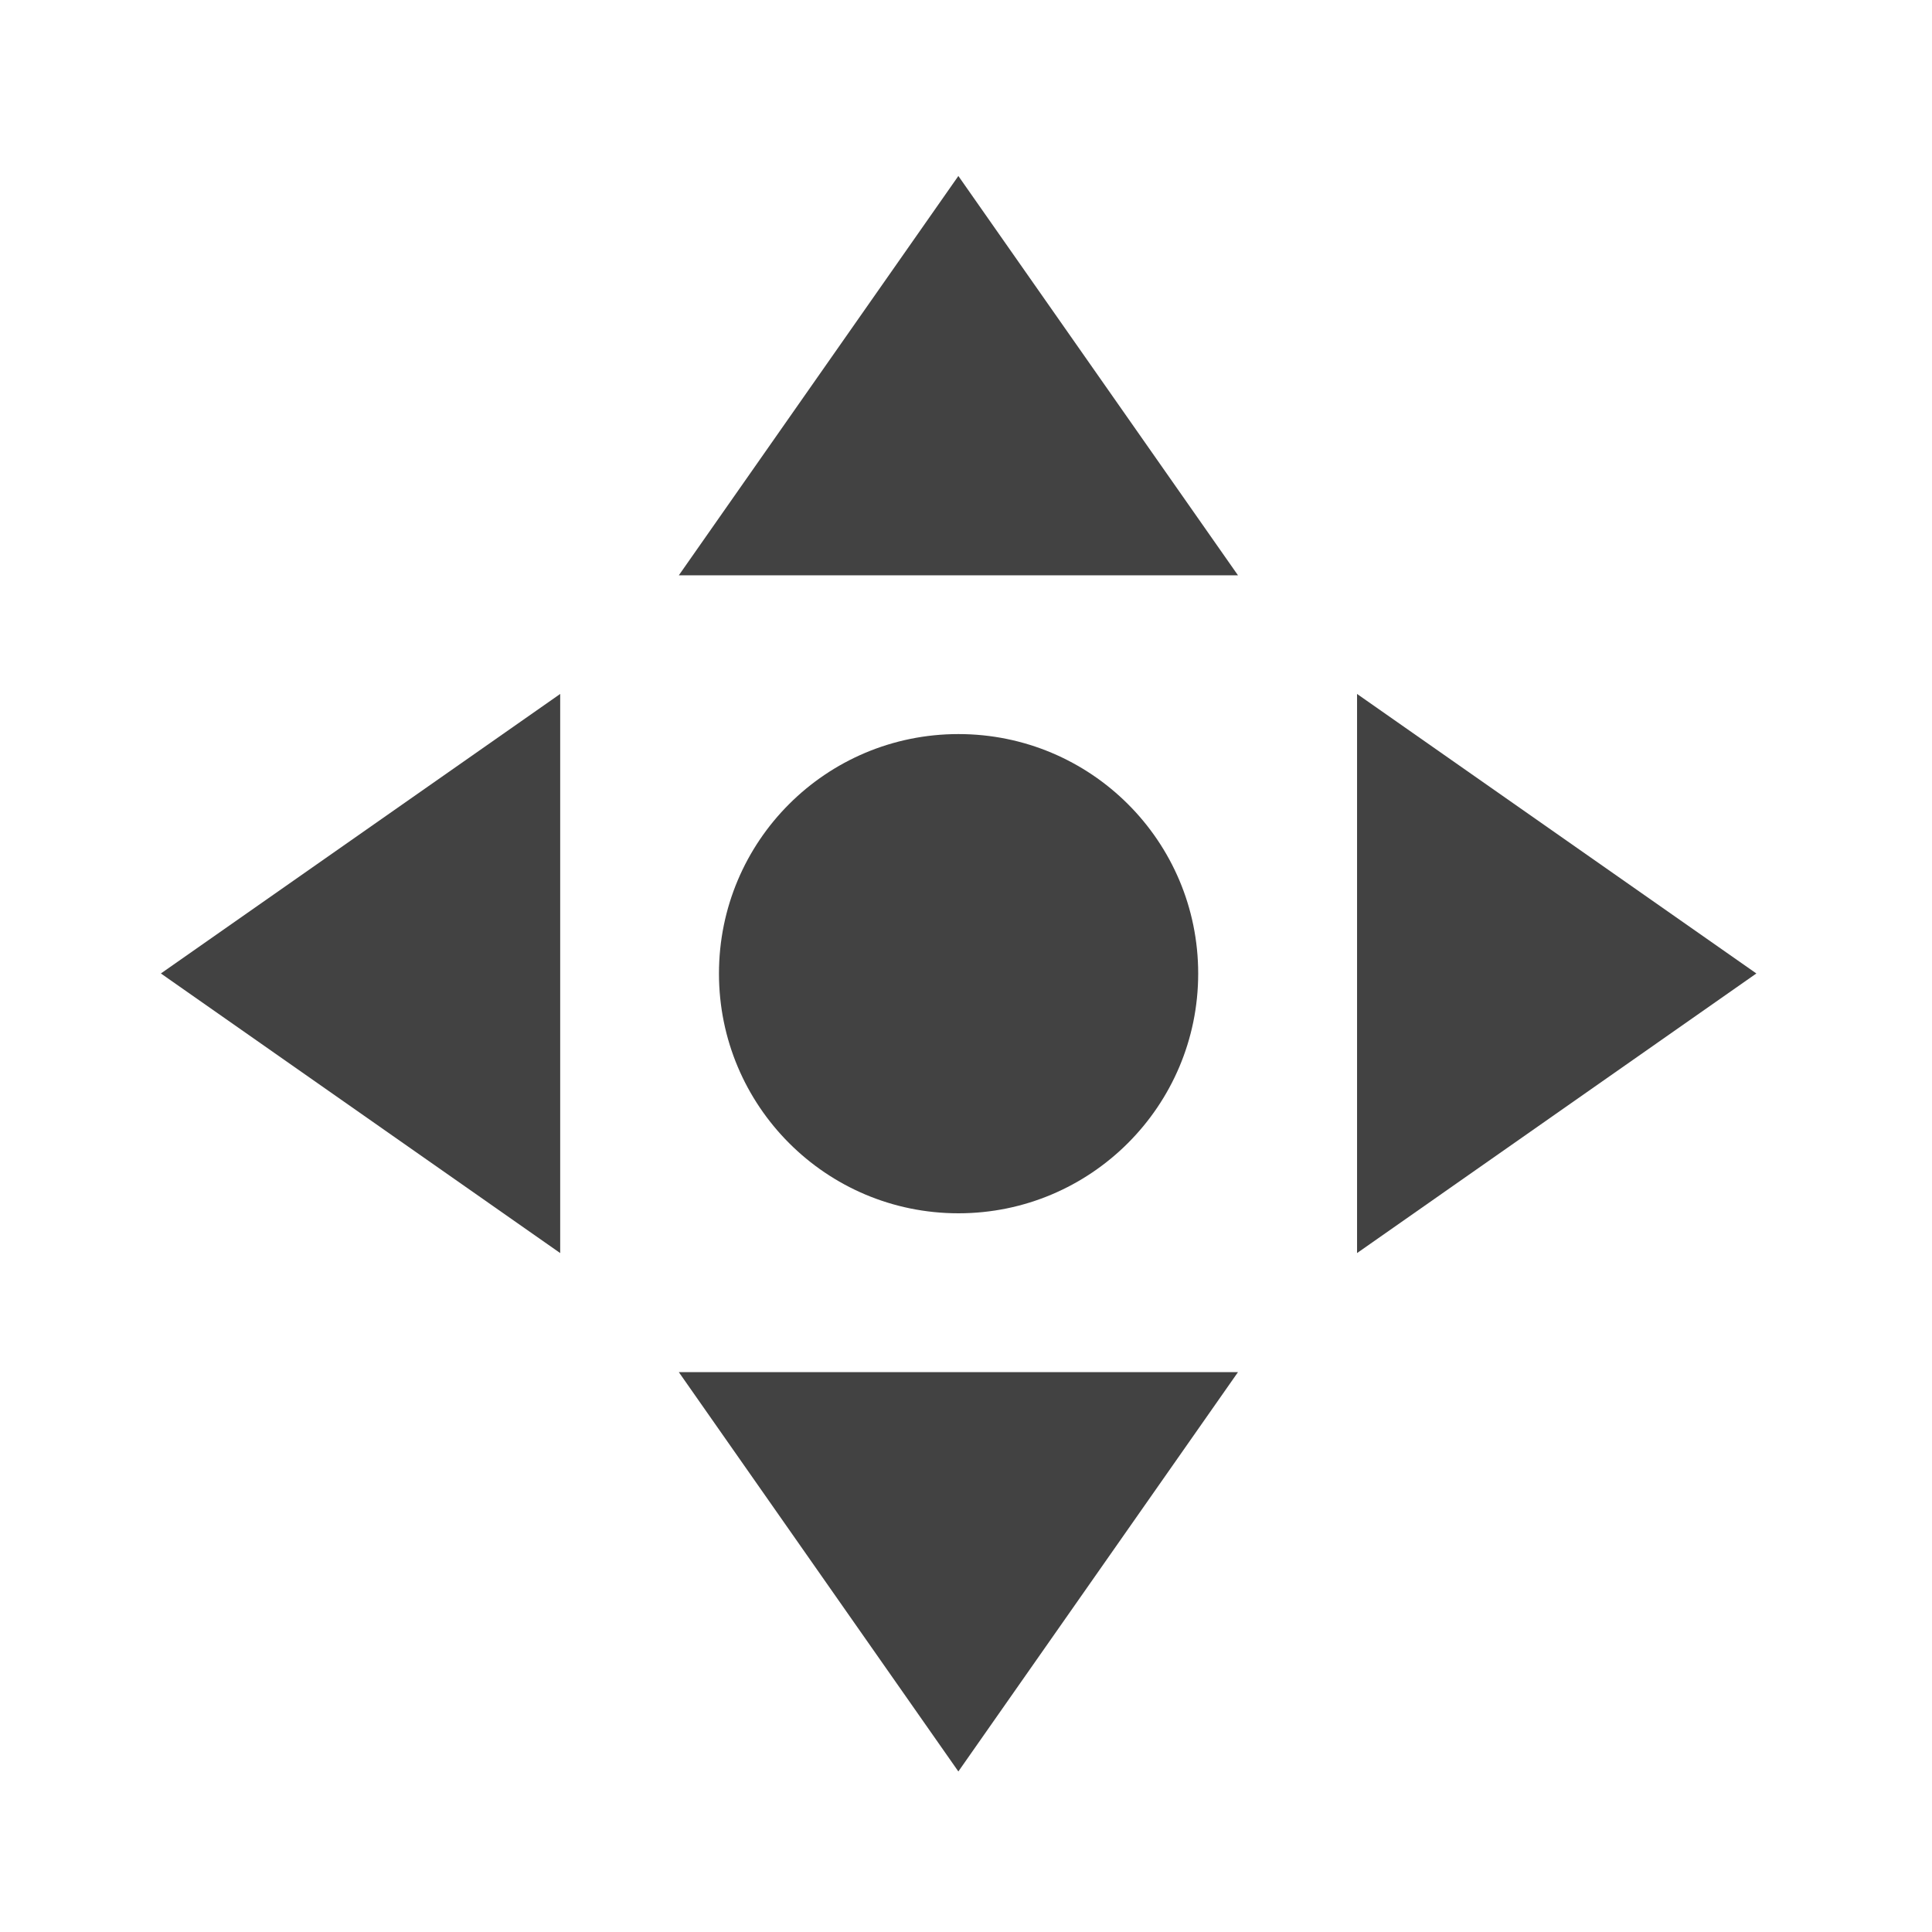 <svg height="22" viewBox="0 0 22 22" width="22" xmlns="http://www.w3.org/2000/svg"><g fill="#424242"><path d="m7.73 15.625h6.367l-3.184 4.547zm0 0"/><path d="m7.73 6.551h6.367l-3.184-4.547zm0 0"/><path d="m6.379 7.902v6.367l-4.547-3.184zm0 0"/><path d="m15.453 7.902v6.367l4.547-3.184zm0 0"/><path d="m10.914 8.359c1.508 0 2.73 1.219 2.73 2.727 0 1.508-1.223 2.73-2.73 2.73-1.508 0-2.727-1.223-2.727-2.73 0-1.508 1.219-2.727 2.727-2.727zm0 0"/></g></svg>